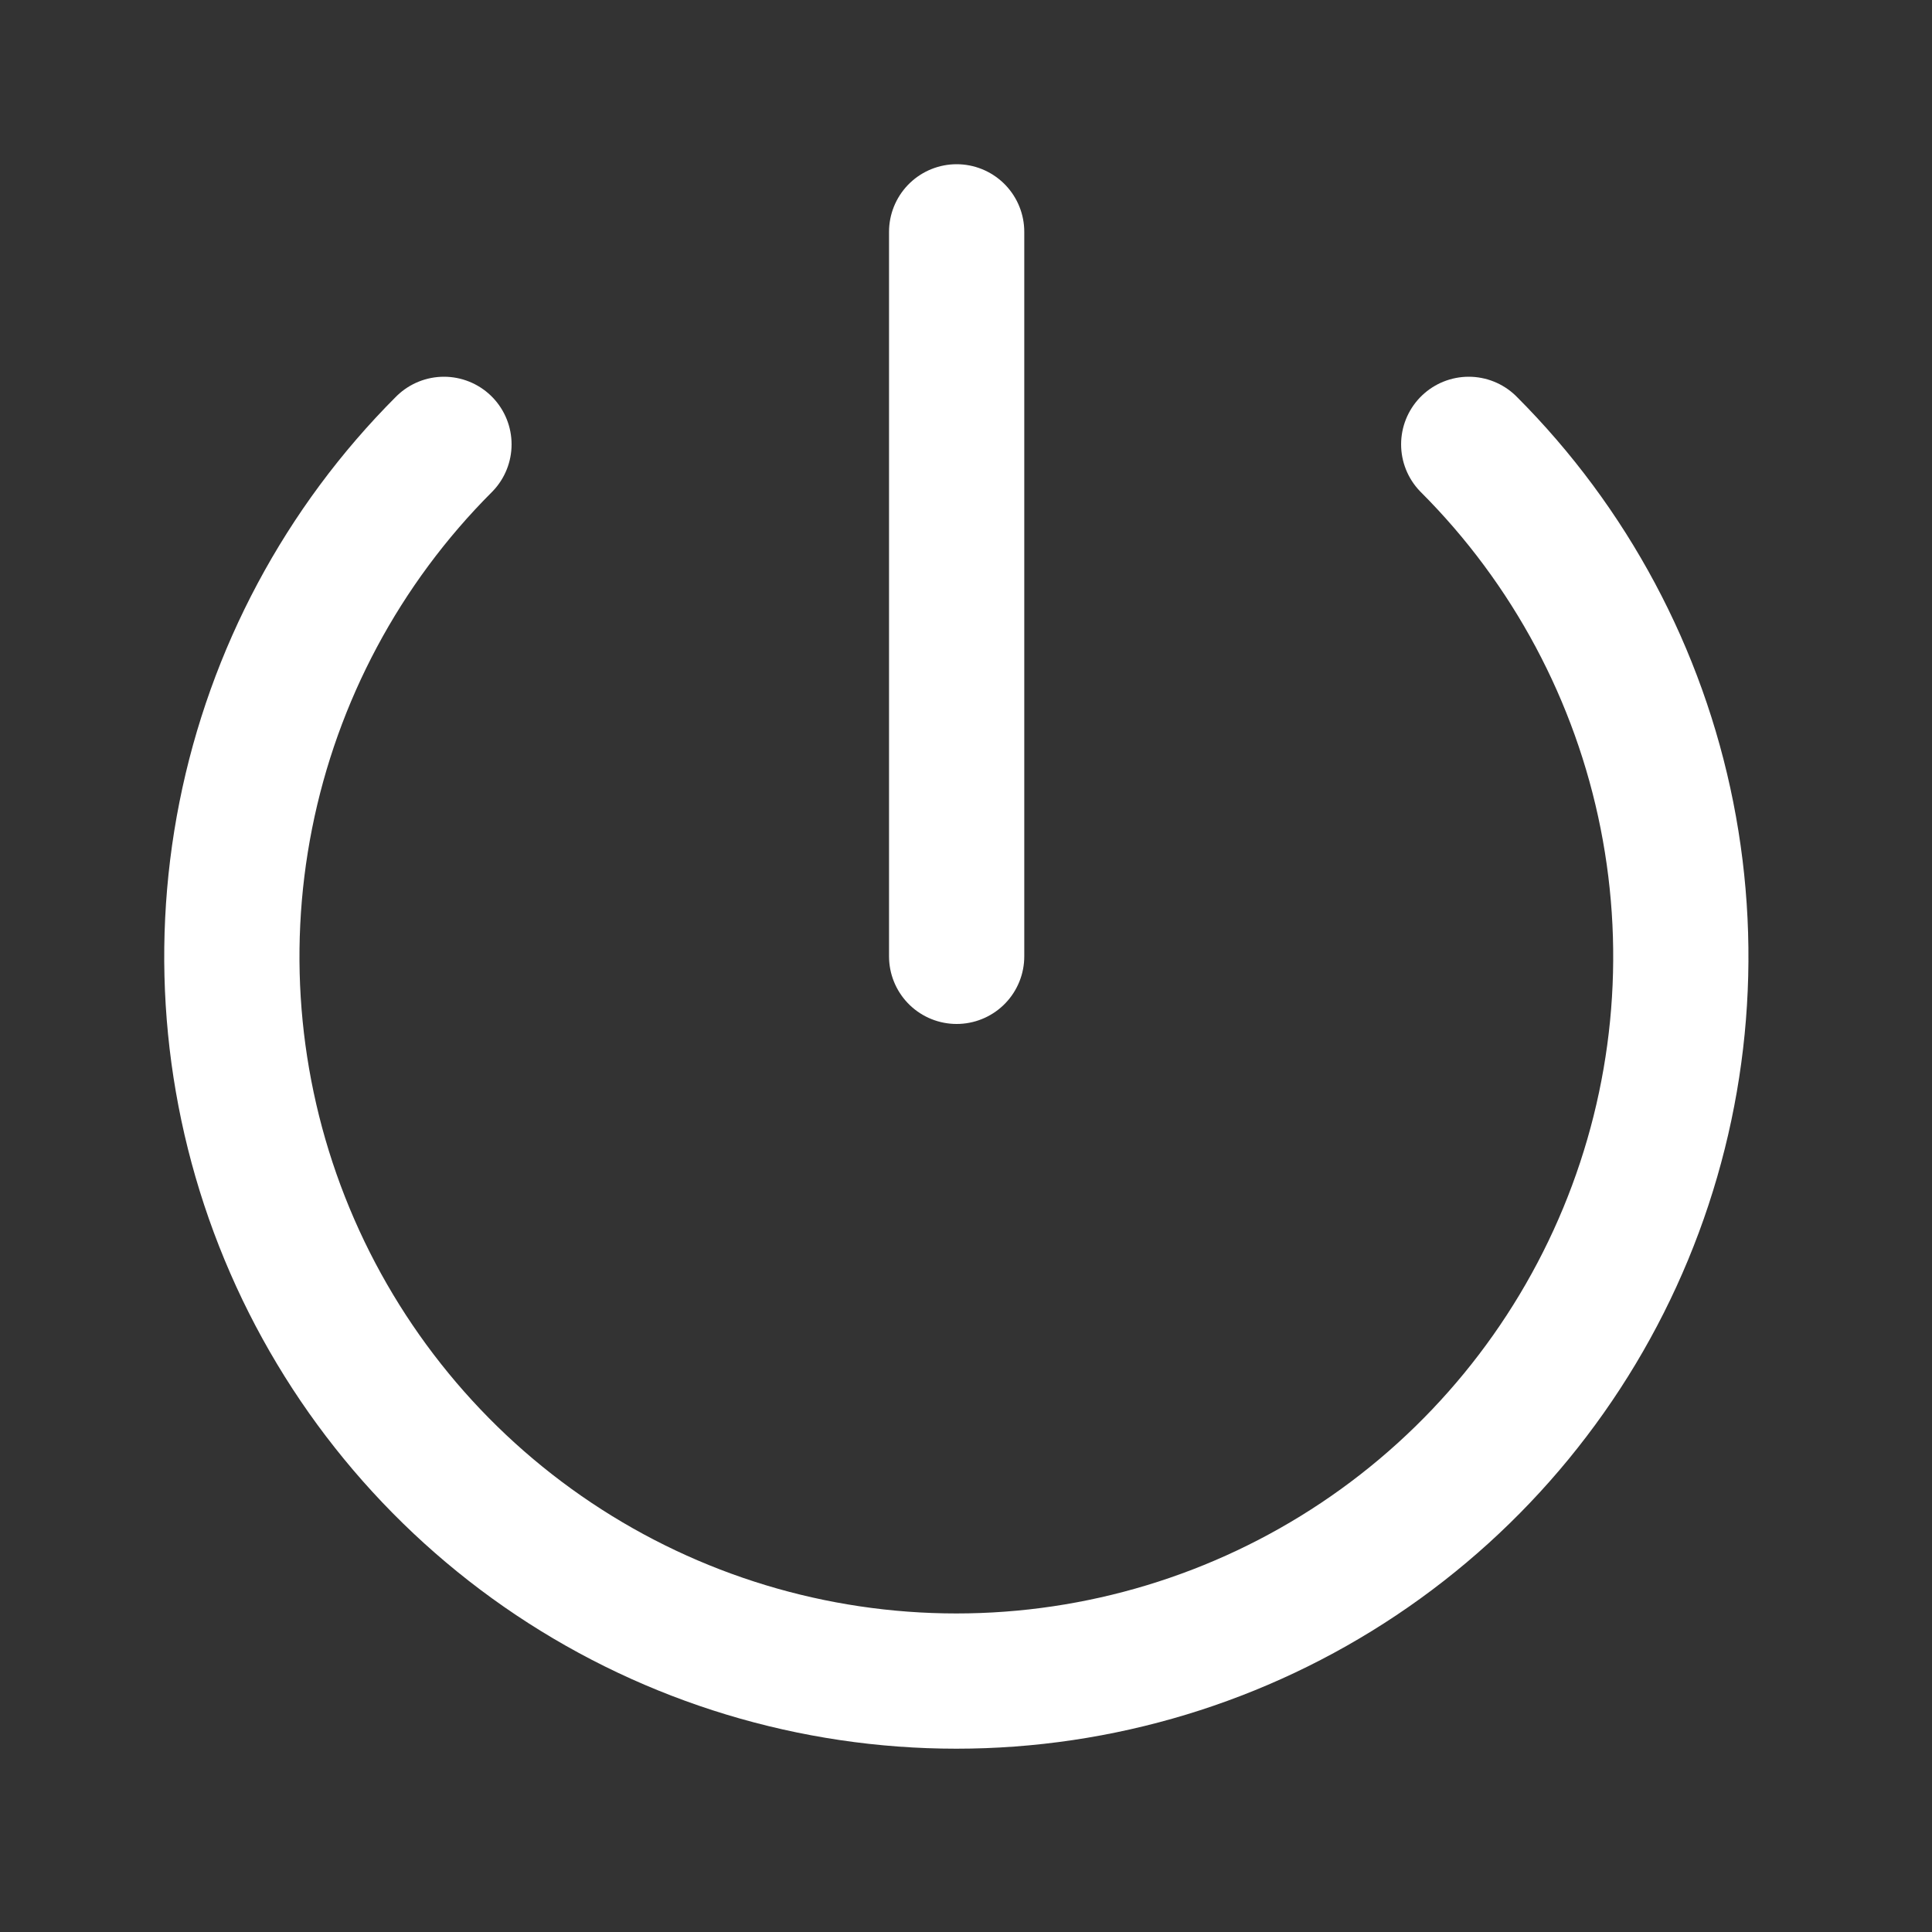 <svg width="100" height="100" viewBox="0 0 100 100" fill="none" xmlns="http://www.w3.org/2000/svg">
    <rect x="0" y="0" width="100" height="100" fill="#333333" stroke="none"/>
    <path d="M49.516 12V49.5M76.021 23C81.264 28.245 84.835 34.927 86.28 42.201C87.726 49.475 86.983 57.014 84.144 63.866C81.306 70.717 76.499 76.573 70.332 80.693C64.166 84.813 56.916 87.012 49.5 87.012C42.084 87.012 34.834 84.813 28.667 80.693C22.501 76.573 17.694 70.717 14.856 63.866C12.017 57.014 11.274 49.475 12.72 42.201C14.166 34.927 17.736 28.245 22.979 23"
          stroke="#FFF" stroke-width="7" stroke-linecap="round" stroke-linejoin="round"/>
</svg>
